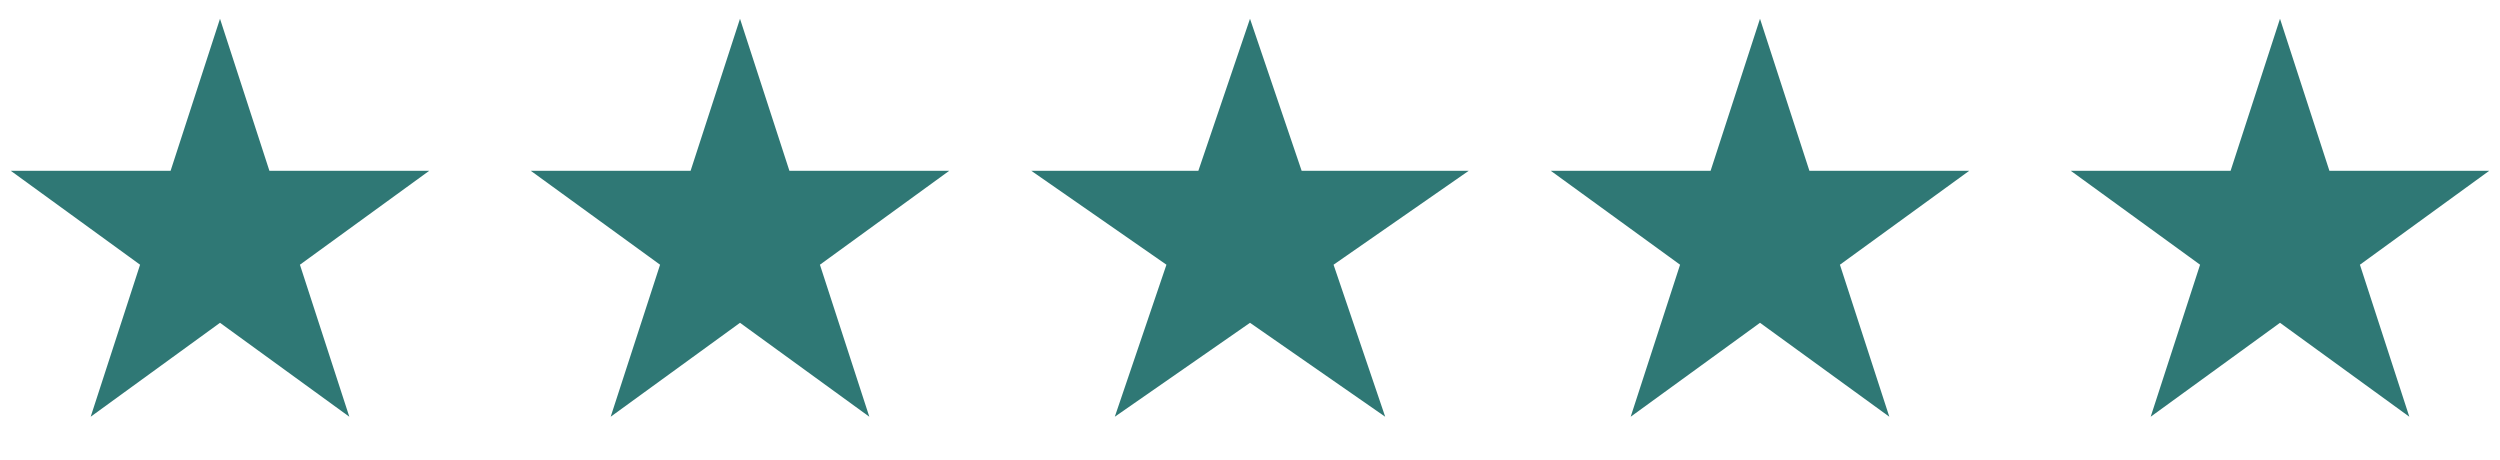 <svg width="125" height="23" viewBox="0 0 125 23" fill="none" xmlns="http://www.w3.org/2000/svg">
<path d="M11 0.938L13.47 8.539H21.462L14.996 13.236L17.466 20.837L11 16.14L4.534 20.837L7.004 13.236L0.538 8.539H8.53L11 0.938Z" fill="#2F7875"/>
<path d="M37 0.938L39.47 8.539H47.462L40.996 13.236L43.466 20.837L37 16.14L30.534 20.837L33.004 13.236L26.538 8.539H34.53L37 0.938Z" fill="#2F7875"/>
<path d="M62.5 0.938L65.082 8.539H73.437L66.678 13.236L69.26 20.837L62.5 16.14L55.74 20.837L58.322 13.236L51.563 8.539H59.918L62.5 0.938Z" fill="#2F7875"/>
<path d="M88 0.938L90.47 8.539H98.462L91.996 13.236L94.466 20.837L88 16.14L81.534 20.837L84.004 13.236L77.538 8.539H85.53L88 0.938Z" fill="#2F7875"/>
<path d="M114 0.938L116.47 8.539H124.462L117.996 13.236L120.466 20.837L114 16.14L107.534 20.837L110.004 13.236L103.538 8.539H111.53L114 0.938Z" fill="#2F7875"/>
</svg>

